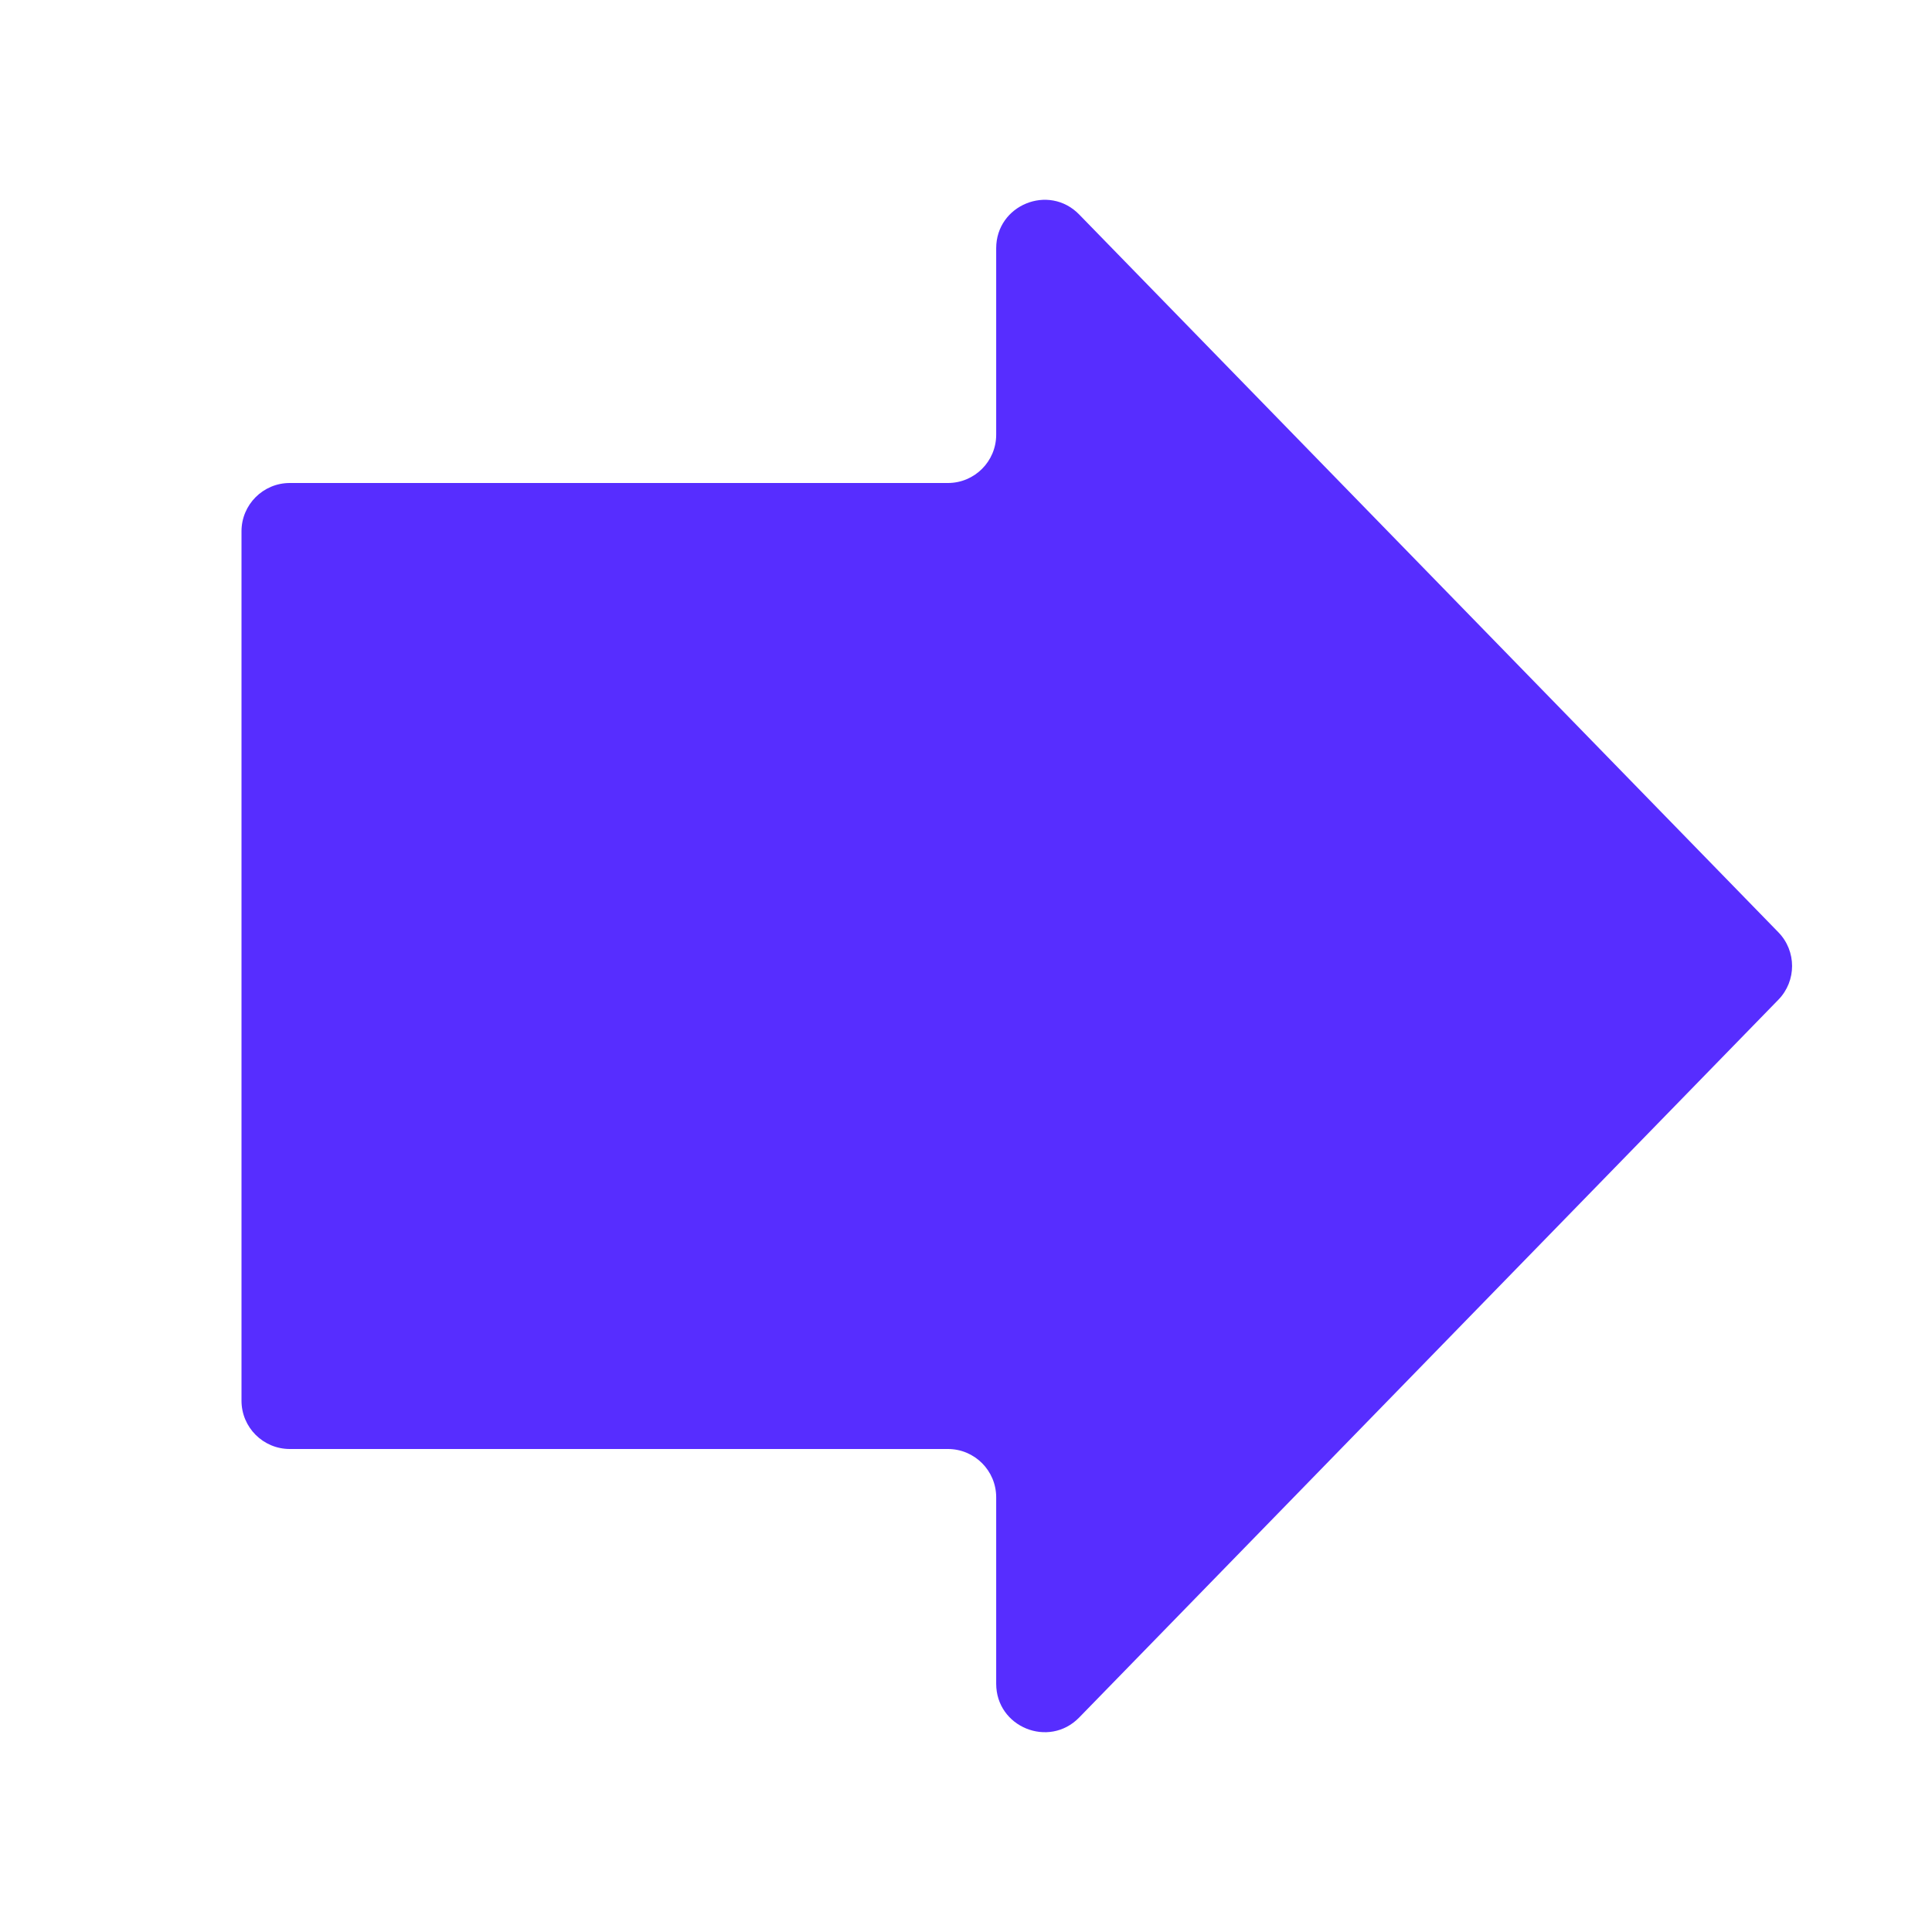 <svg width="16" height="16" viewBox="0 0 16 16" fill="none" xmlns="http://www.w3.org/2000/svg">
<g clip-path="url(#clip0_280_9939)">
<path fill-rule="evenodd" clip-rule="evenodd" d="M8.25 13.944C8.25 14.303 8.686 14.481 8.937 14.224L14.728 8.279C14.879 8.124 14.879 7.876 14.728 7.721L8.937 1.776C8.686 1.519 8.25 1.697 8.25 2.056V3.6C8.25 3.821 8.071 4 7.85 4H2.4C2.179 4 2 4.179 2 4.4V11.6C2 11.821 2.179 12 2.4 12H7.85C8.071 12 8.25 12.179 8.25 12.4V13.944Z" fill="#572DFF"/>
</g>
<defs>
<clipPath id="clip0_280_9939">
<rect width="16" height="16" fill="white"/>
</clipPath>
</defs>
</svg>
